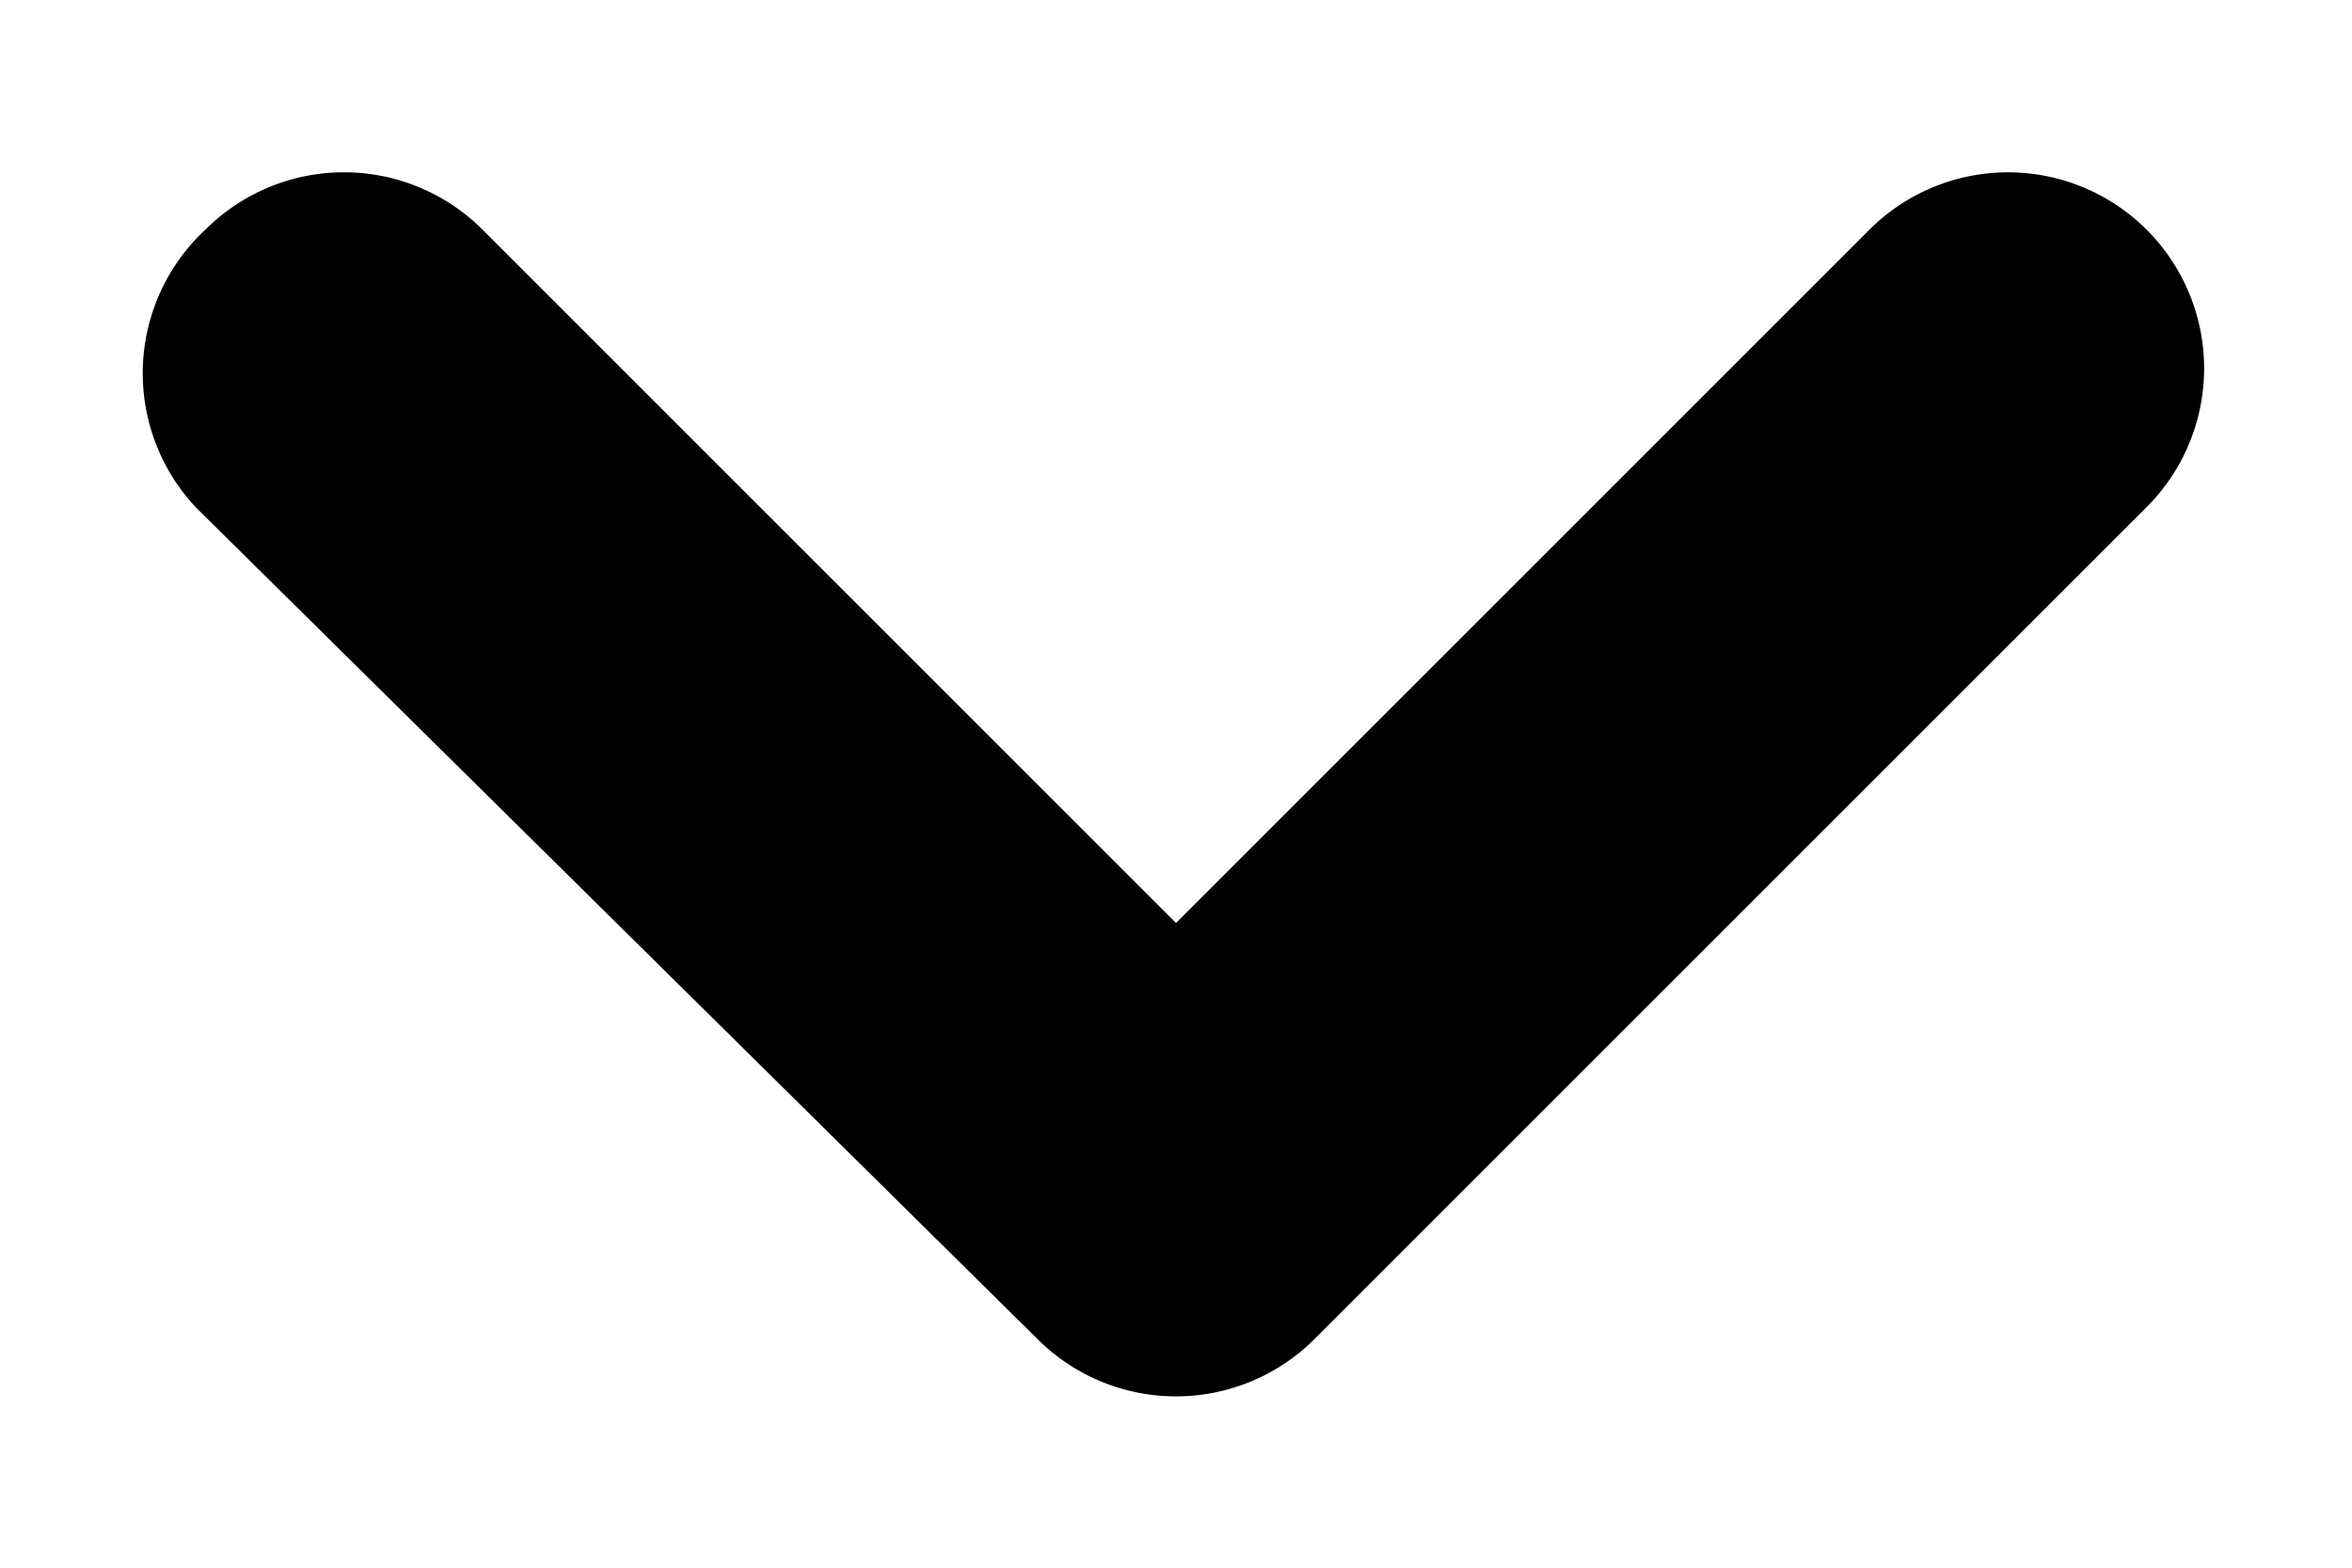 <svg width="6" height="4" viewBox="0 0 6 4" fill="none" xmlns="http://www.w3.org/2000/svg"><path d="M.5 1.295l2.145 2.12a.5.5 0 0 0 .71 0l2.12-2.12a.5.5 0 1 0-.705-.71L3 2.355 1.23.585a.5.5 0 0 0-.705 0 .5.5 0 0 0-.025.71z" fill="#000"/></svg>